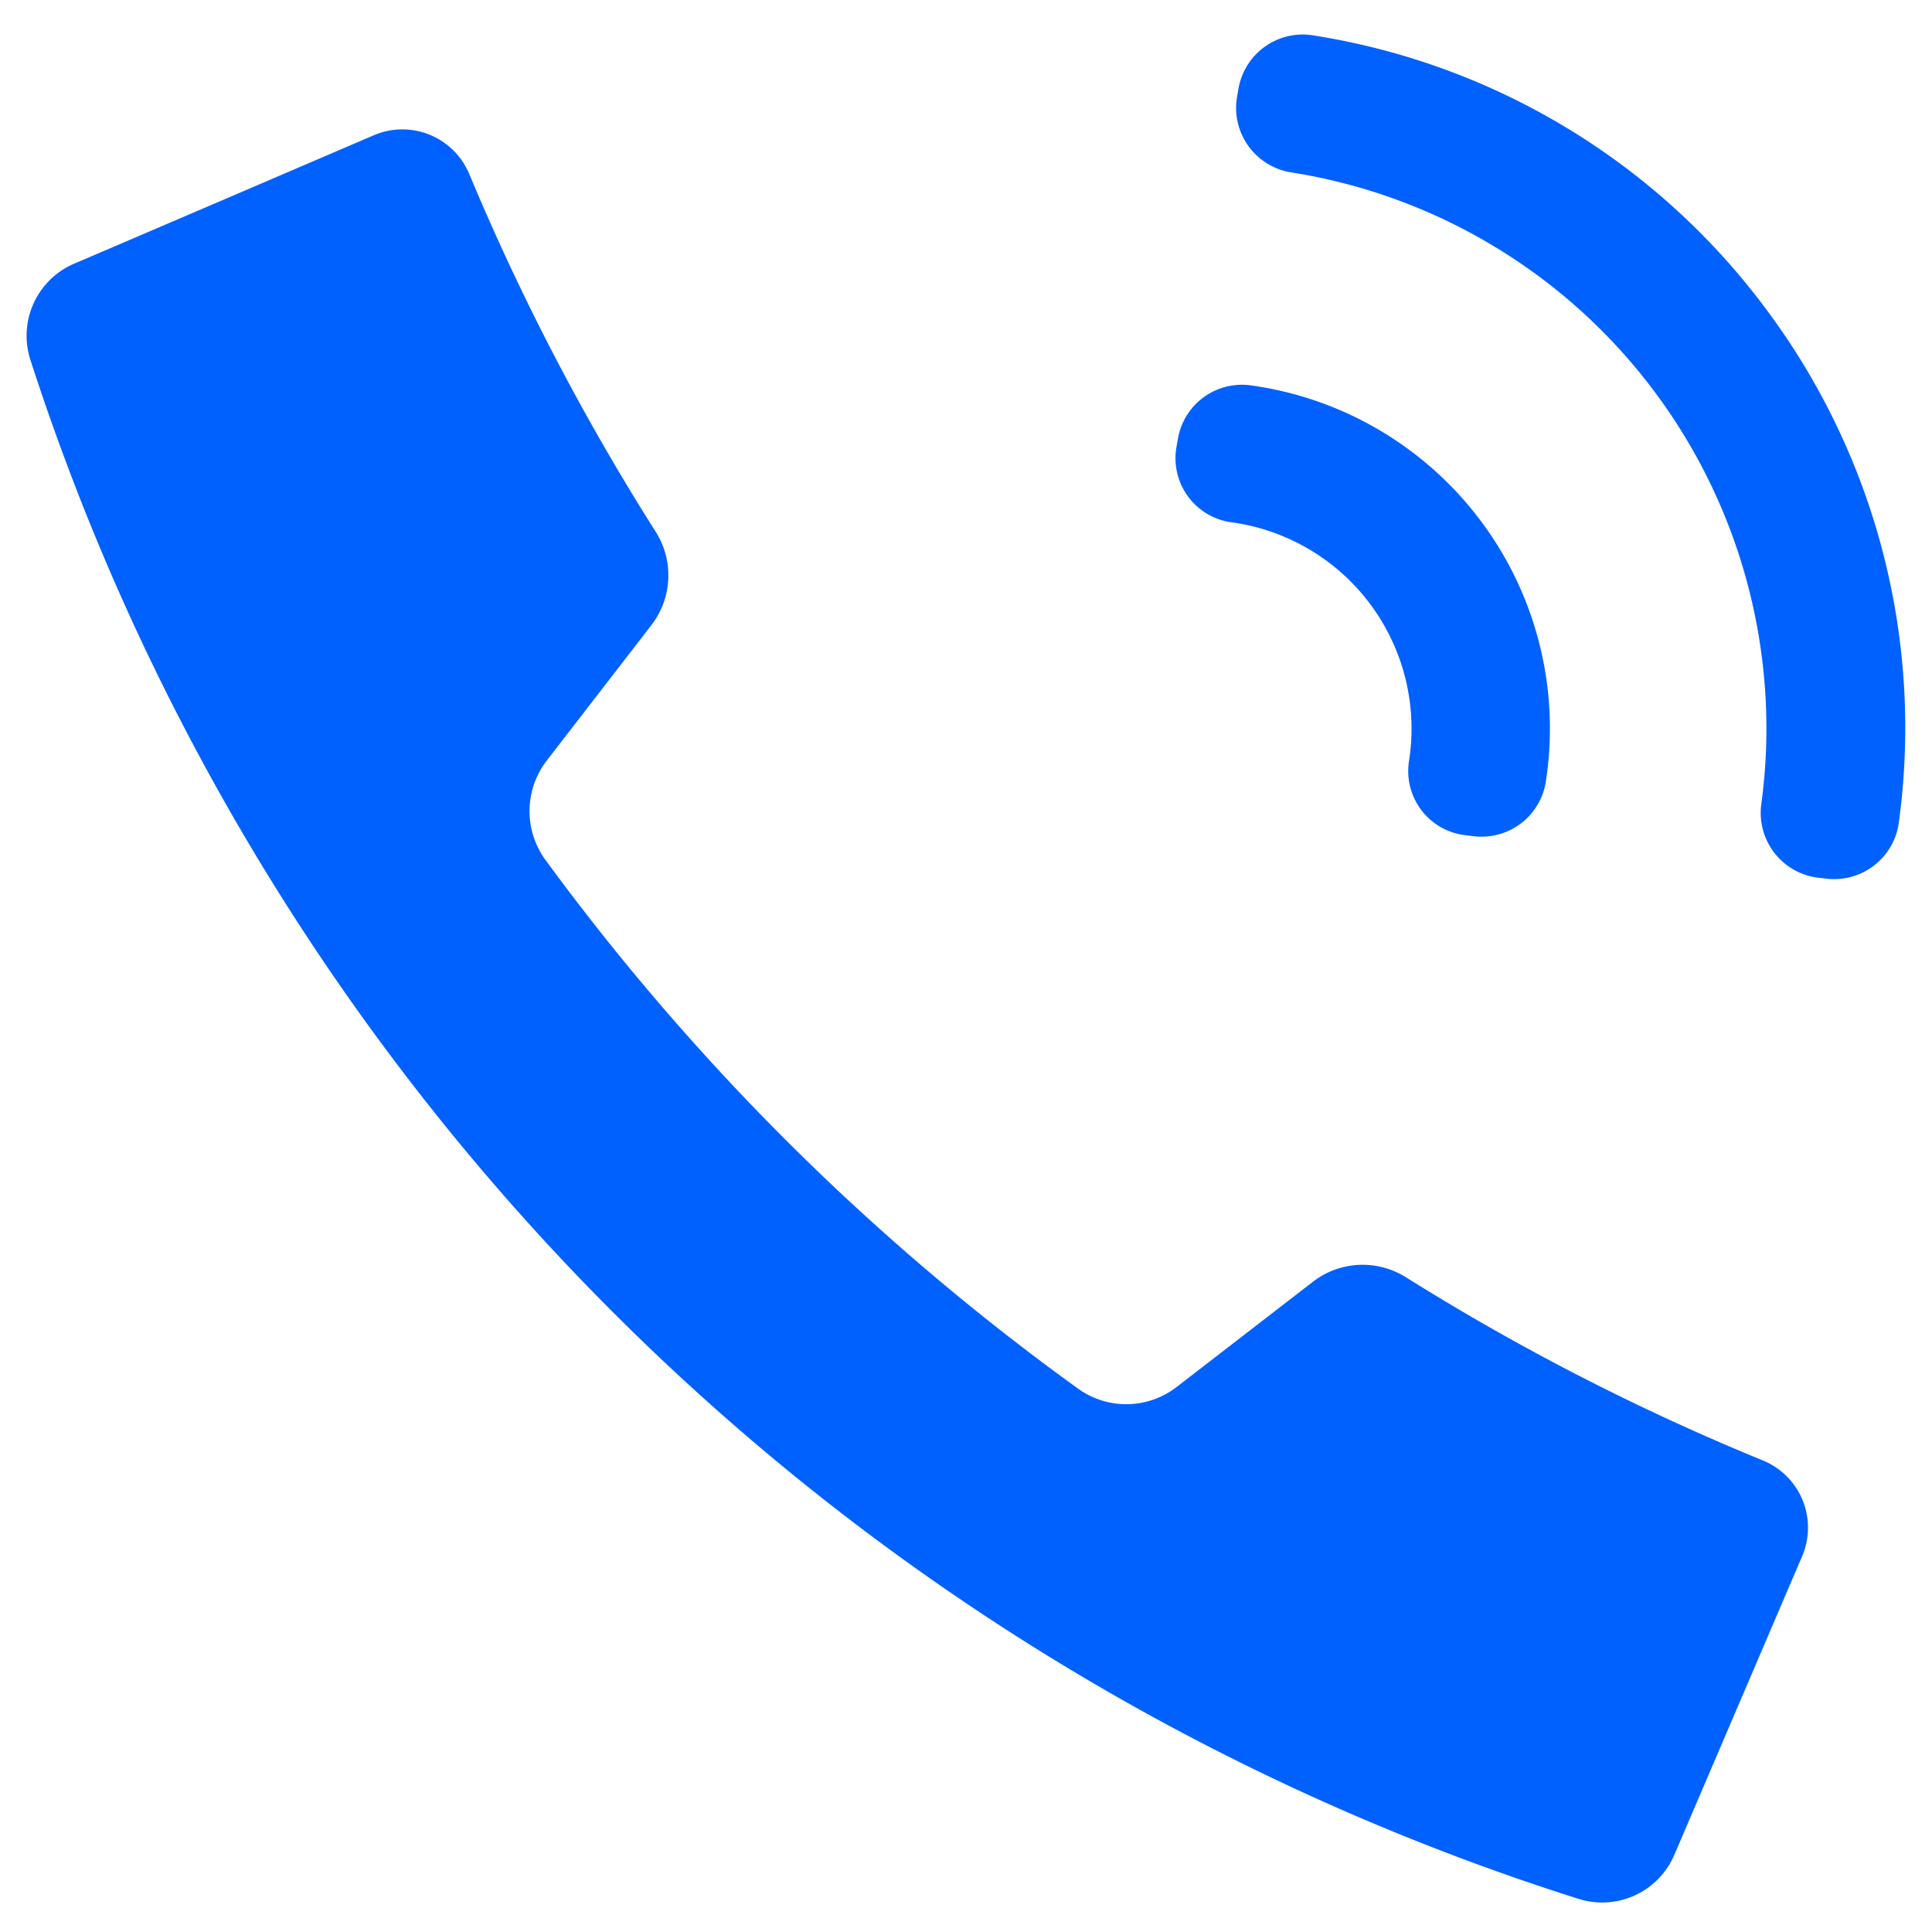 <svg xmlns="http://www.w3.org/2000/svg" width="28" height="28" viewBox="0 0 28 28">
  <defs>
    <style>
      .cls-1 {
        fill: #0061ff;
      }

      .cls-2 {
        fill: none;
      }
    </style>
  </defs>
  <g id="dh_icon" transform="translate(-476.371 -922.371)">
    <g id="组_4150" data-name="组 4150" transform="translate(476.759 922.872)">
      <path id="路径_2772" data-name="路径 2772" class="cls-1" d="M582.094,1316.569a1.137,1.137,0,0,1-1.391.63,34.53,34.53,0,0,1-22.429-22.295,1.136,1.136,0,0,1,.628-1.4l1.95-.835,2.392-1.026a1.051,1.051,0,0,1,1.385.553,34.505,34.505,0,0,0,2.7,5.184,1.18,1.18,0,0,1-.054,1.356l-1.517,1.964a1.2,1.2,0,0,0-.029,1.434,34.839,34.839,0,0,0,7.734,7.678,1.194,1.194,0,0,0,1.425-.033l1.975-1.525a1.179,1.179,0,0,1,1.35-.058,34.045,34.045,0,0,0,5.174,2.654,1.052,1.052,0,0,1,.561,1.387l-1.018,2.379Z" transform="translate(-558.219 -1290.182)"/>
      <g id="组_4149" data-name="组 4149" transform="translate(16.649)">
        <path id="路径_2773" data-name="路径 2773" class="cls-1" d="M594.875,1299.466a.942.942,0,0,0-1.056.774l-.02.115a.937.937,0,0,0,.787,1.094,3.019,3.019,0,0,1,2.581,3.47.936.936,0,0,0,.822,1.067l.116.014a.943.943,0,0,0,1.046-.789,5.021,5.021,0,0,0-4.275-5.745Z" transform="translate(-593.785 -1294.382)"/>
        <path id="路径_2774" data-name="路径 2774" class="cls-1" d="M603.346,1292.6a10.136,10.136,0,0,0-6.573-3.974.945.945,0,0,0-1.078.772l-.021.121a.946.946,0,0,0,.79,1.094,8.16,8.16,0,0,1,6.809,9.149.946.946,0,0,0,.82,1.072l.123.014a.945.945,0,0,0,1.049-.811A10.139,10.139,0,0,0,603.346,1292.6Z" transform="translate(-594.783 -1288.615)"/>
      </g>
    </g>
    <rect id="矩形_3310" data-name="矩形 3310" class="cls-2" width="28" height="28" transform="translate(476.371 922.371)"/>
  </g>
</svg>
